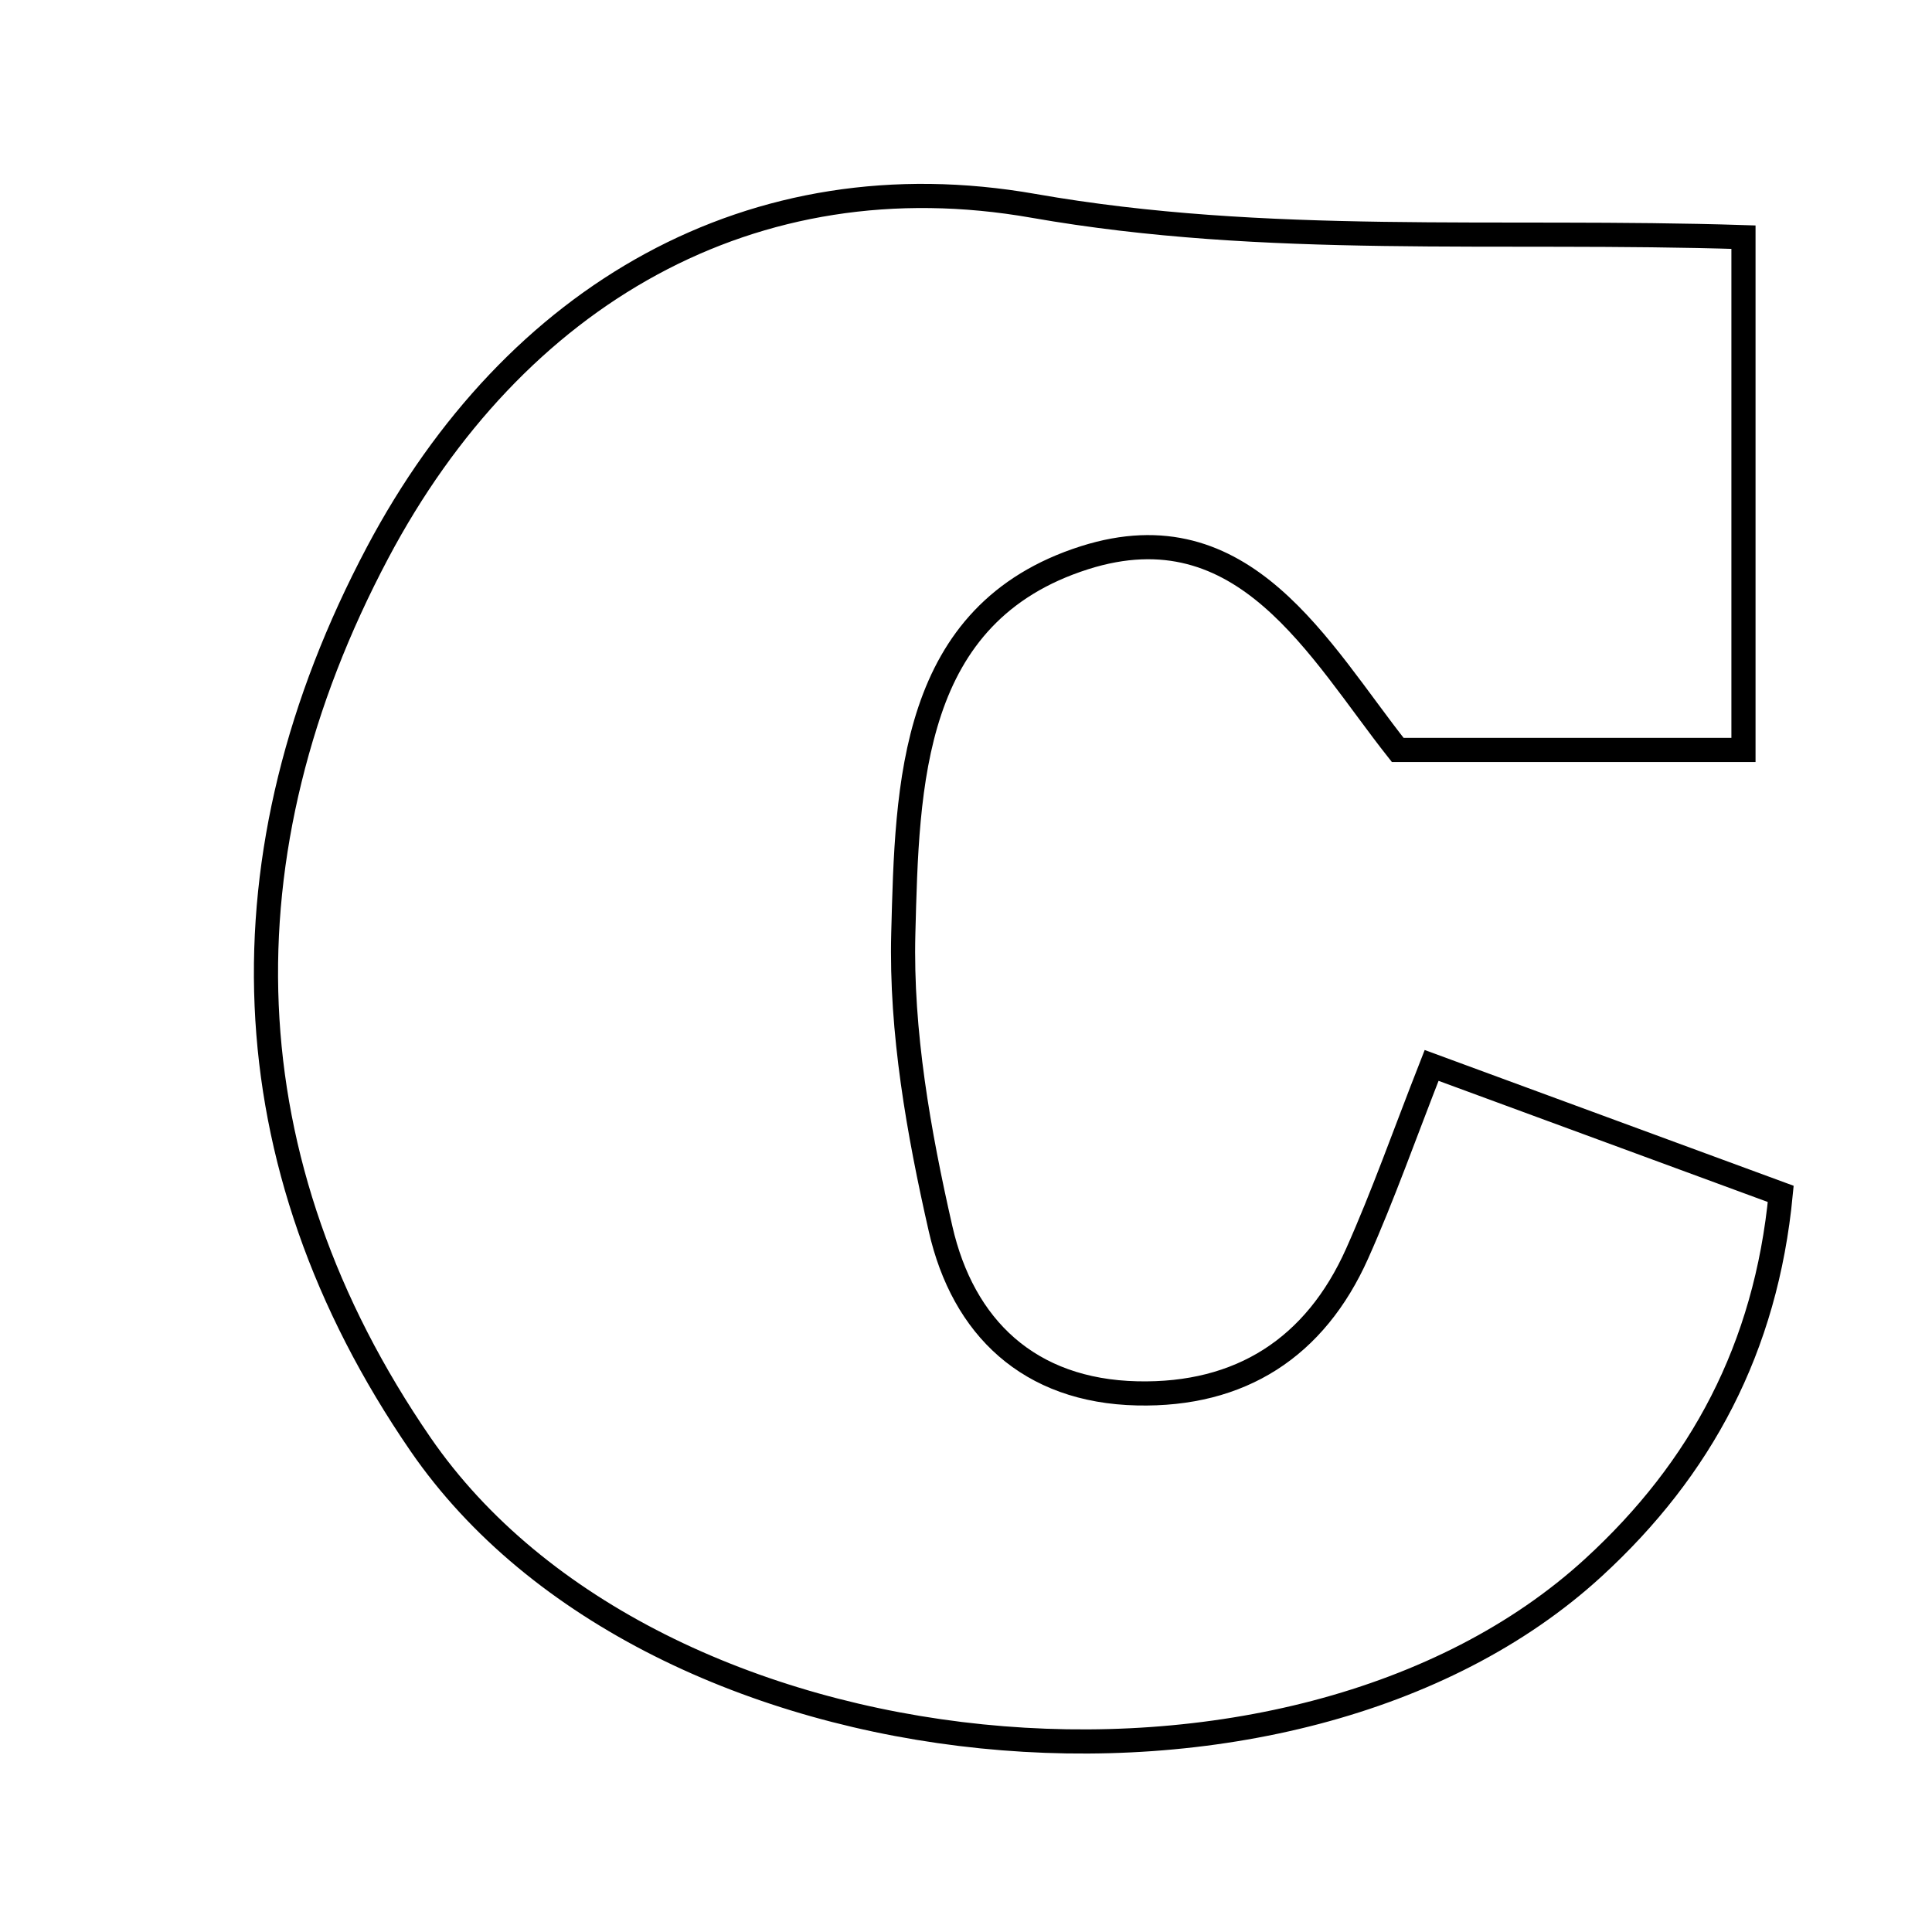 <svg xmlns="http://www.w3.org/2000/svg" viewBox="0.0 0.0 24.0 24.0" height="200px" width="200px"><path fill="none" stroke="black" stroke-width=".3" stroke-opacity="1.0"  filling="0" d="M12.838 2.557 C15.736 3.066 18.595 2.848 21.658 2.946 C21.658 5.27 21.658 7.198 21.658 9.316 C20.192 9.316 18.82 9.316 17.363 9.316 C16.386 8.08 15.457 6.298 13.473 6.928 C11.302 7.618 11.27 9.745 11.221 11.598 C11.19 12.817 11.411 14.065 11.684 15.264 C11.963 16.49 12.783 17.279 14.127 17.309 C15.41 17.338 16.337 16.741 16.859 15.572 C17.181 14.851 17.444 14.102 17.784 13.235 C19.222 13.764 20.61 14.275 22.121 14.831 C21.937 16.749 21.13 18.247 19.796 19.471 C16.059 22.901 8.117 22.147 5.224 17.942 C2.816 14.439 2.713 10.6 4.69 6.866 C6.387 3.662 9.35 1.944 12.838 2.557"></path></svg>